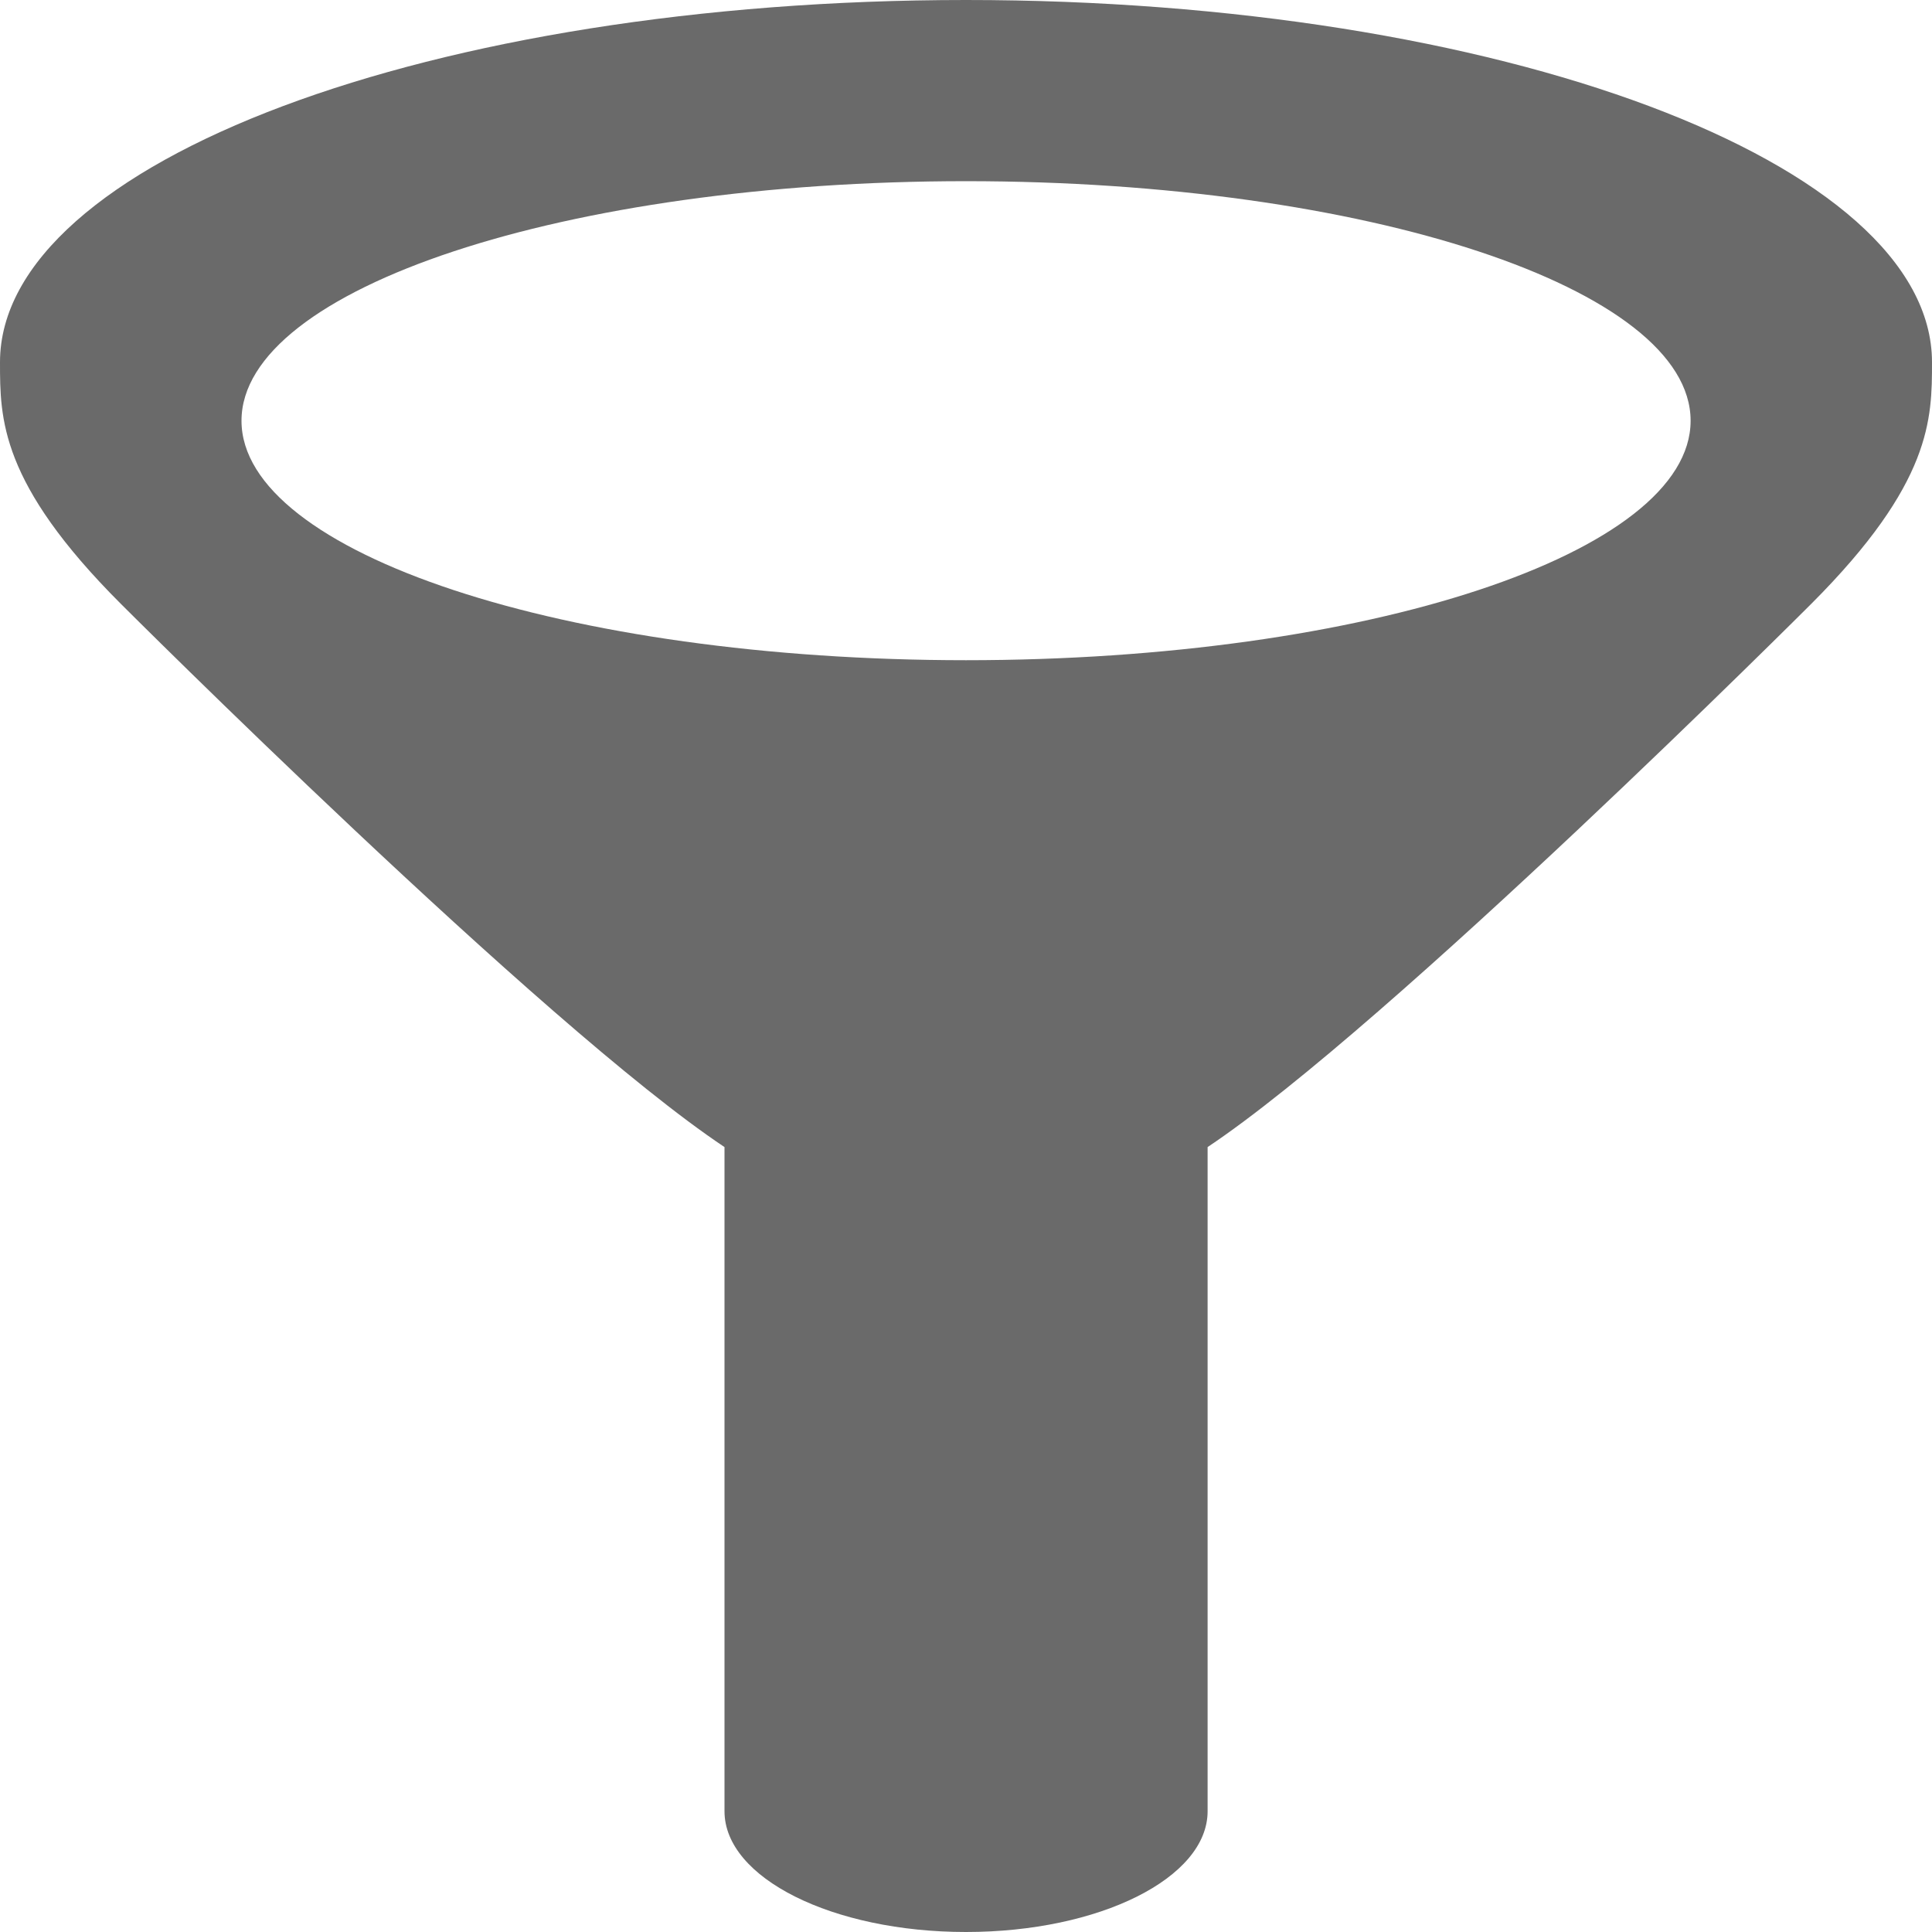 <?xml version="1.0" encoding="utf-8"?>
<!-- Generator: Adobe Illustrator 15.1.0, SVG Export Plug-In . SVG Version: 6.00 Build 0)  -->
<!DOCTYPE svg PUBLIC "-//W3C//DTD SVG 1.1//EN" "http://www.w3.org/Graphics/SVG/1.1/DTD/svg11.dtd">
<svg version="1.1" id="Layer_1" xmlns="http://www.w3.org/2000/svg" xmlns:xlink="http://www.w3.org/1999/xlink" x="0px" y="0px"
	 width="18px" height="18px" viewBox="2 2 18 18" enable-background="new 2 2 18 18" xml:space="preserve">
<path id="filter_2_" fill-rule="evenodd" clip-rule="evenodd" fill="#6A6A6A" d="M11,2C6.03,2,2,3.511,2,5.375
	C2,5.902,2,6.5,3.125,7.625c0,0,3.938,3.938,5.625,5.062c0,2.249,0,6.188,0,6.188C8.75,19.497,9.757,20,11,20
	s2.251-0.503,2.251-1.125c0,0,0-5.062,0-6.188c1.687-1.125,5.625-5.062,5.625-5.062C20,6.5,20,5.902,20,5.375
	C20,3.511,15.971,2,11,2z M11,8.151c-3.728,0-6.75-0.998-6.75-2.231S7.272,3.688,11,3.688c3.729,0,6.751,0.999,6.751,2.232
	S14.729,8.151,11,8.151z"/>
</svg>
